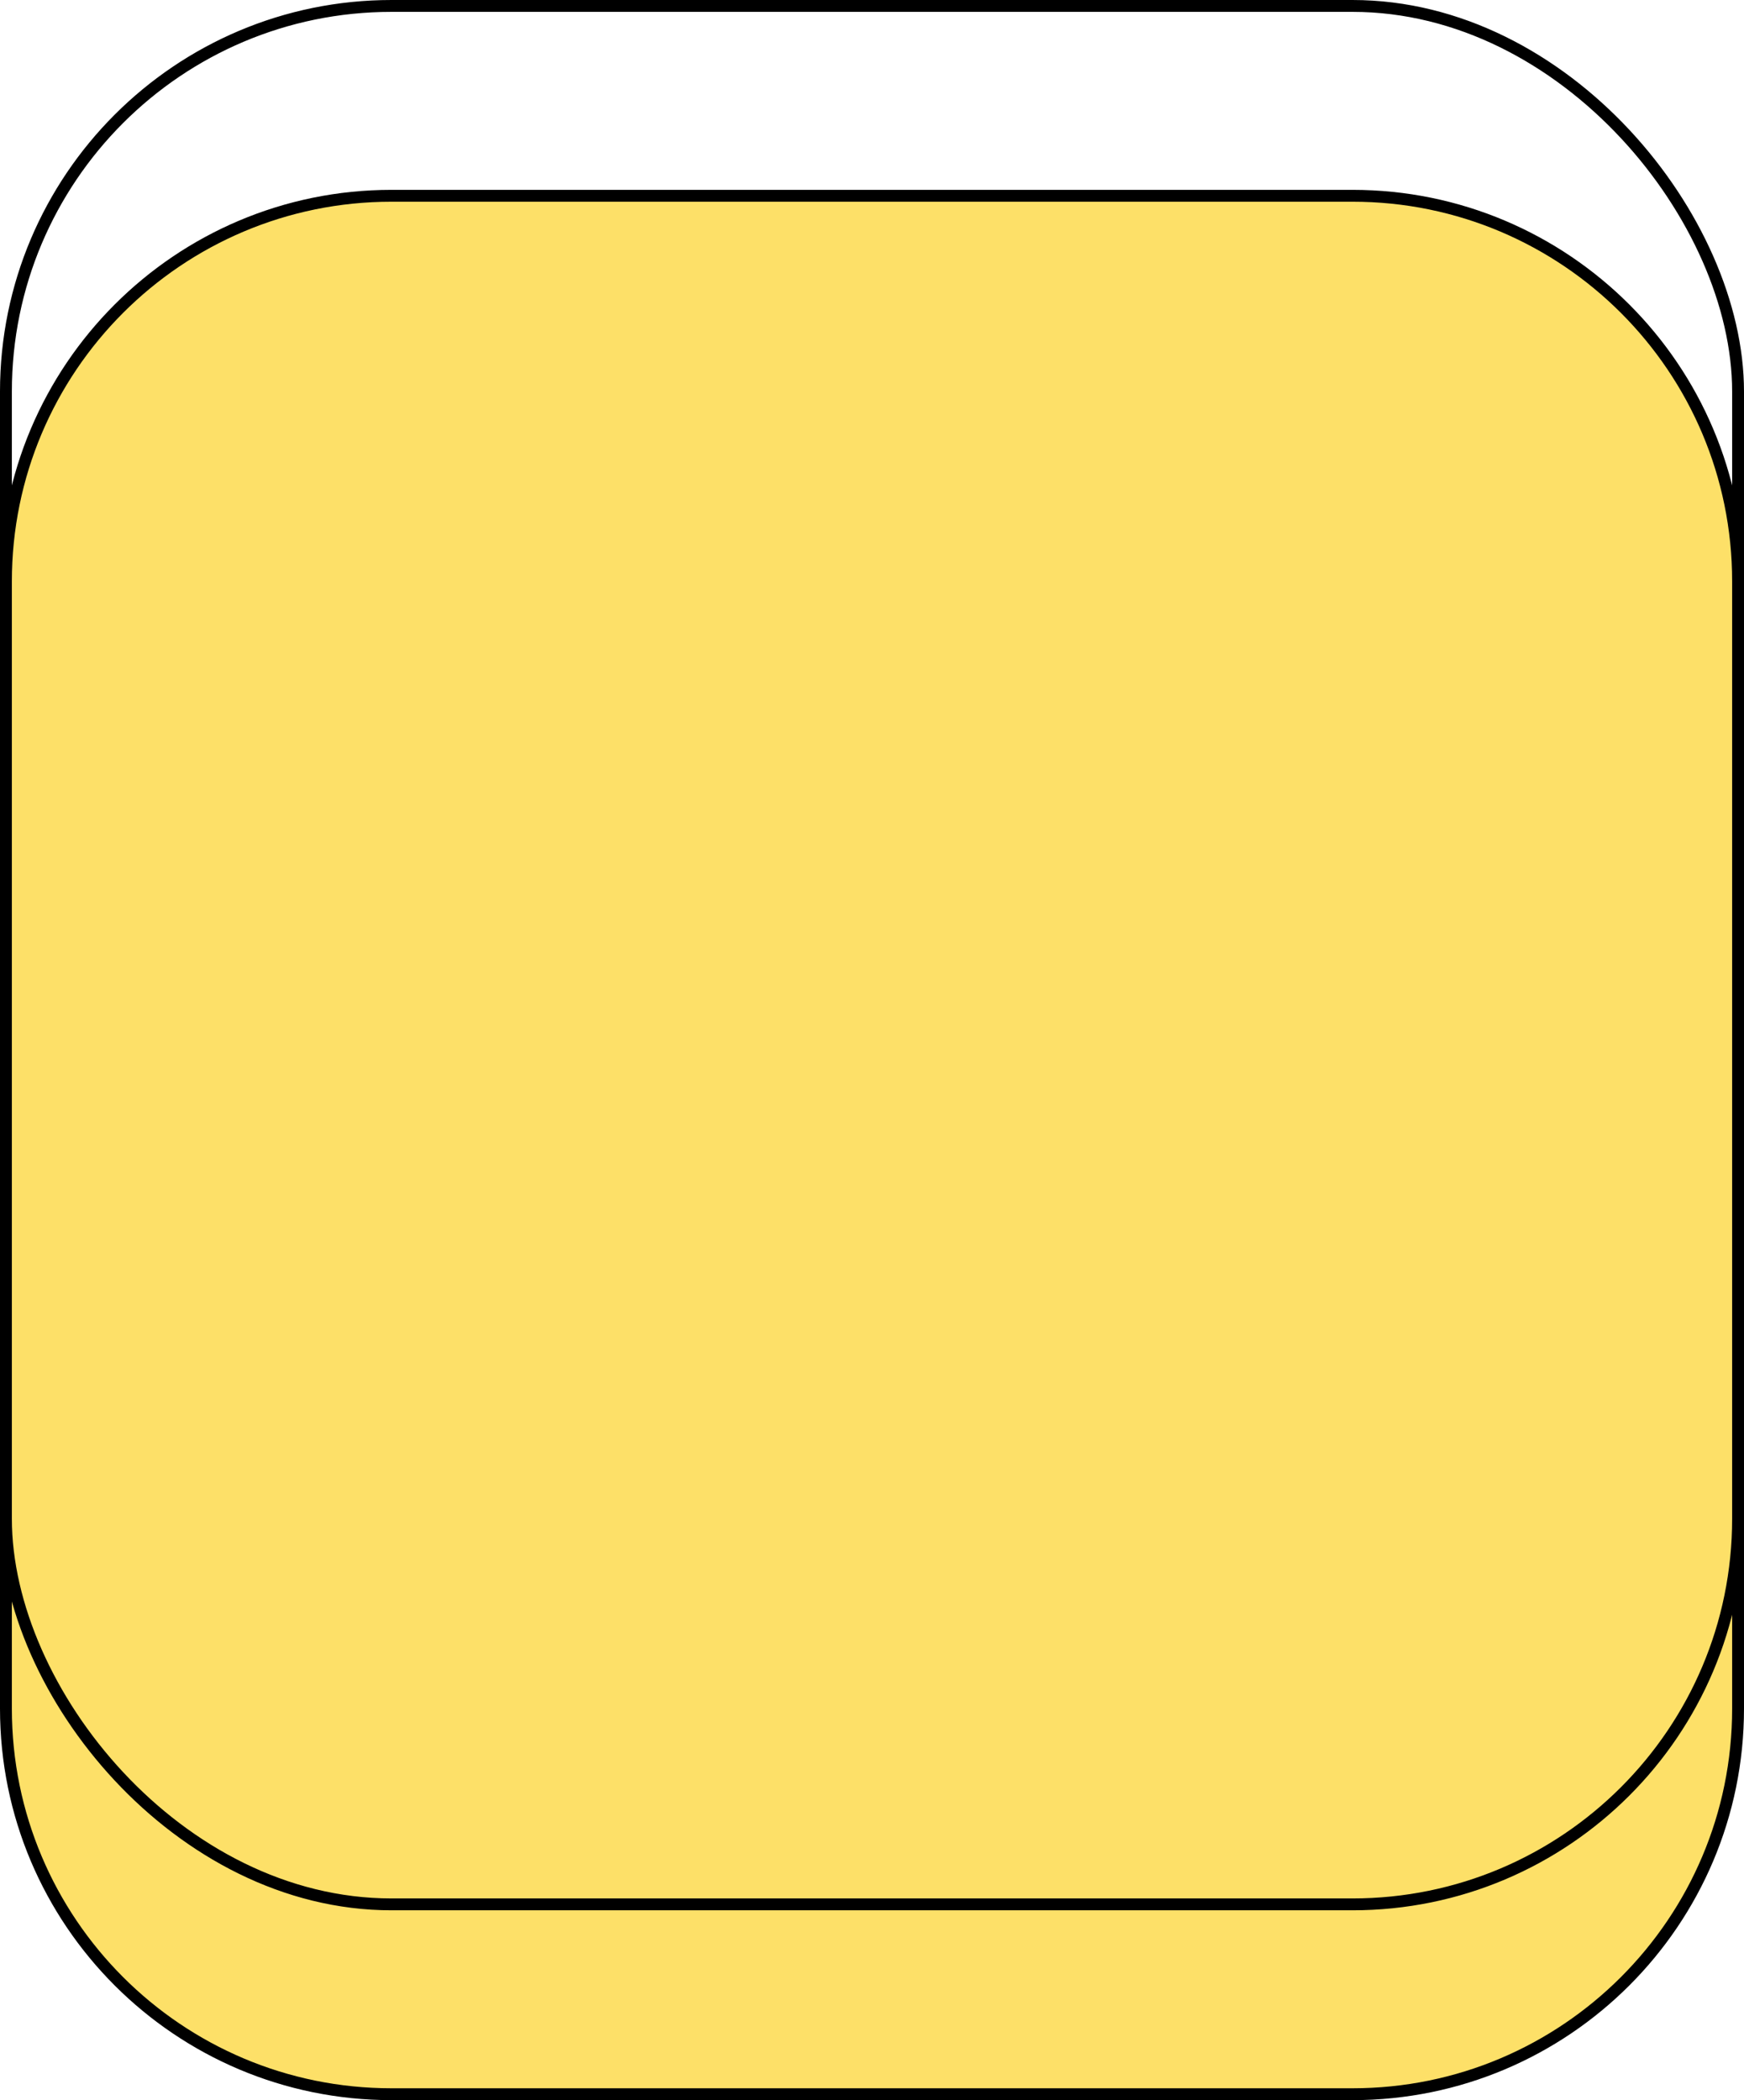 <svg width="147" height="177" viewBox="0 0 147 177" fill="none" xmlns="http://www.w3.org/2000/svg">
<path d="M33 16.5H114C131.949 16.5 146.5 31.051 146.5 49V144C146.5 161.949 131.949 176.5 114 176.5H33C15.051 176.5 0.5 161.949 0.5 144V49C0.5 31.051 15.051 16.5 33 16.5Z" fill="#FDE068" stroke="black"/>
<g style="mix-blend-mode:darken">
<rect x="0.5" y="0.5" width="146" height="160" rx="32.5" stroke="black"/>
</g>
</svg>
